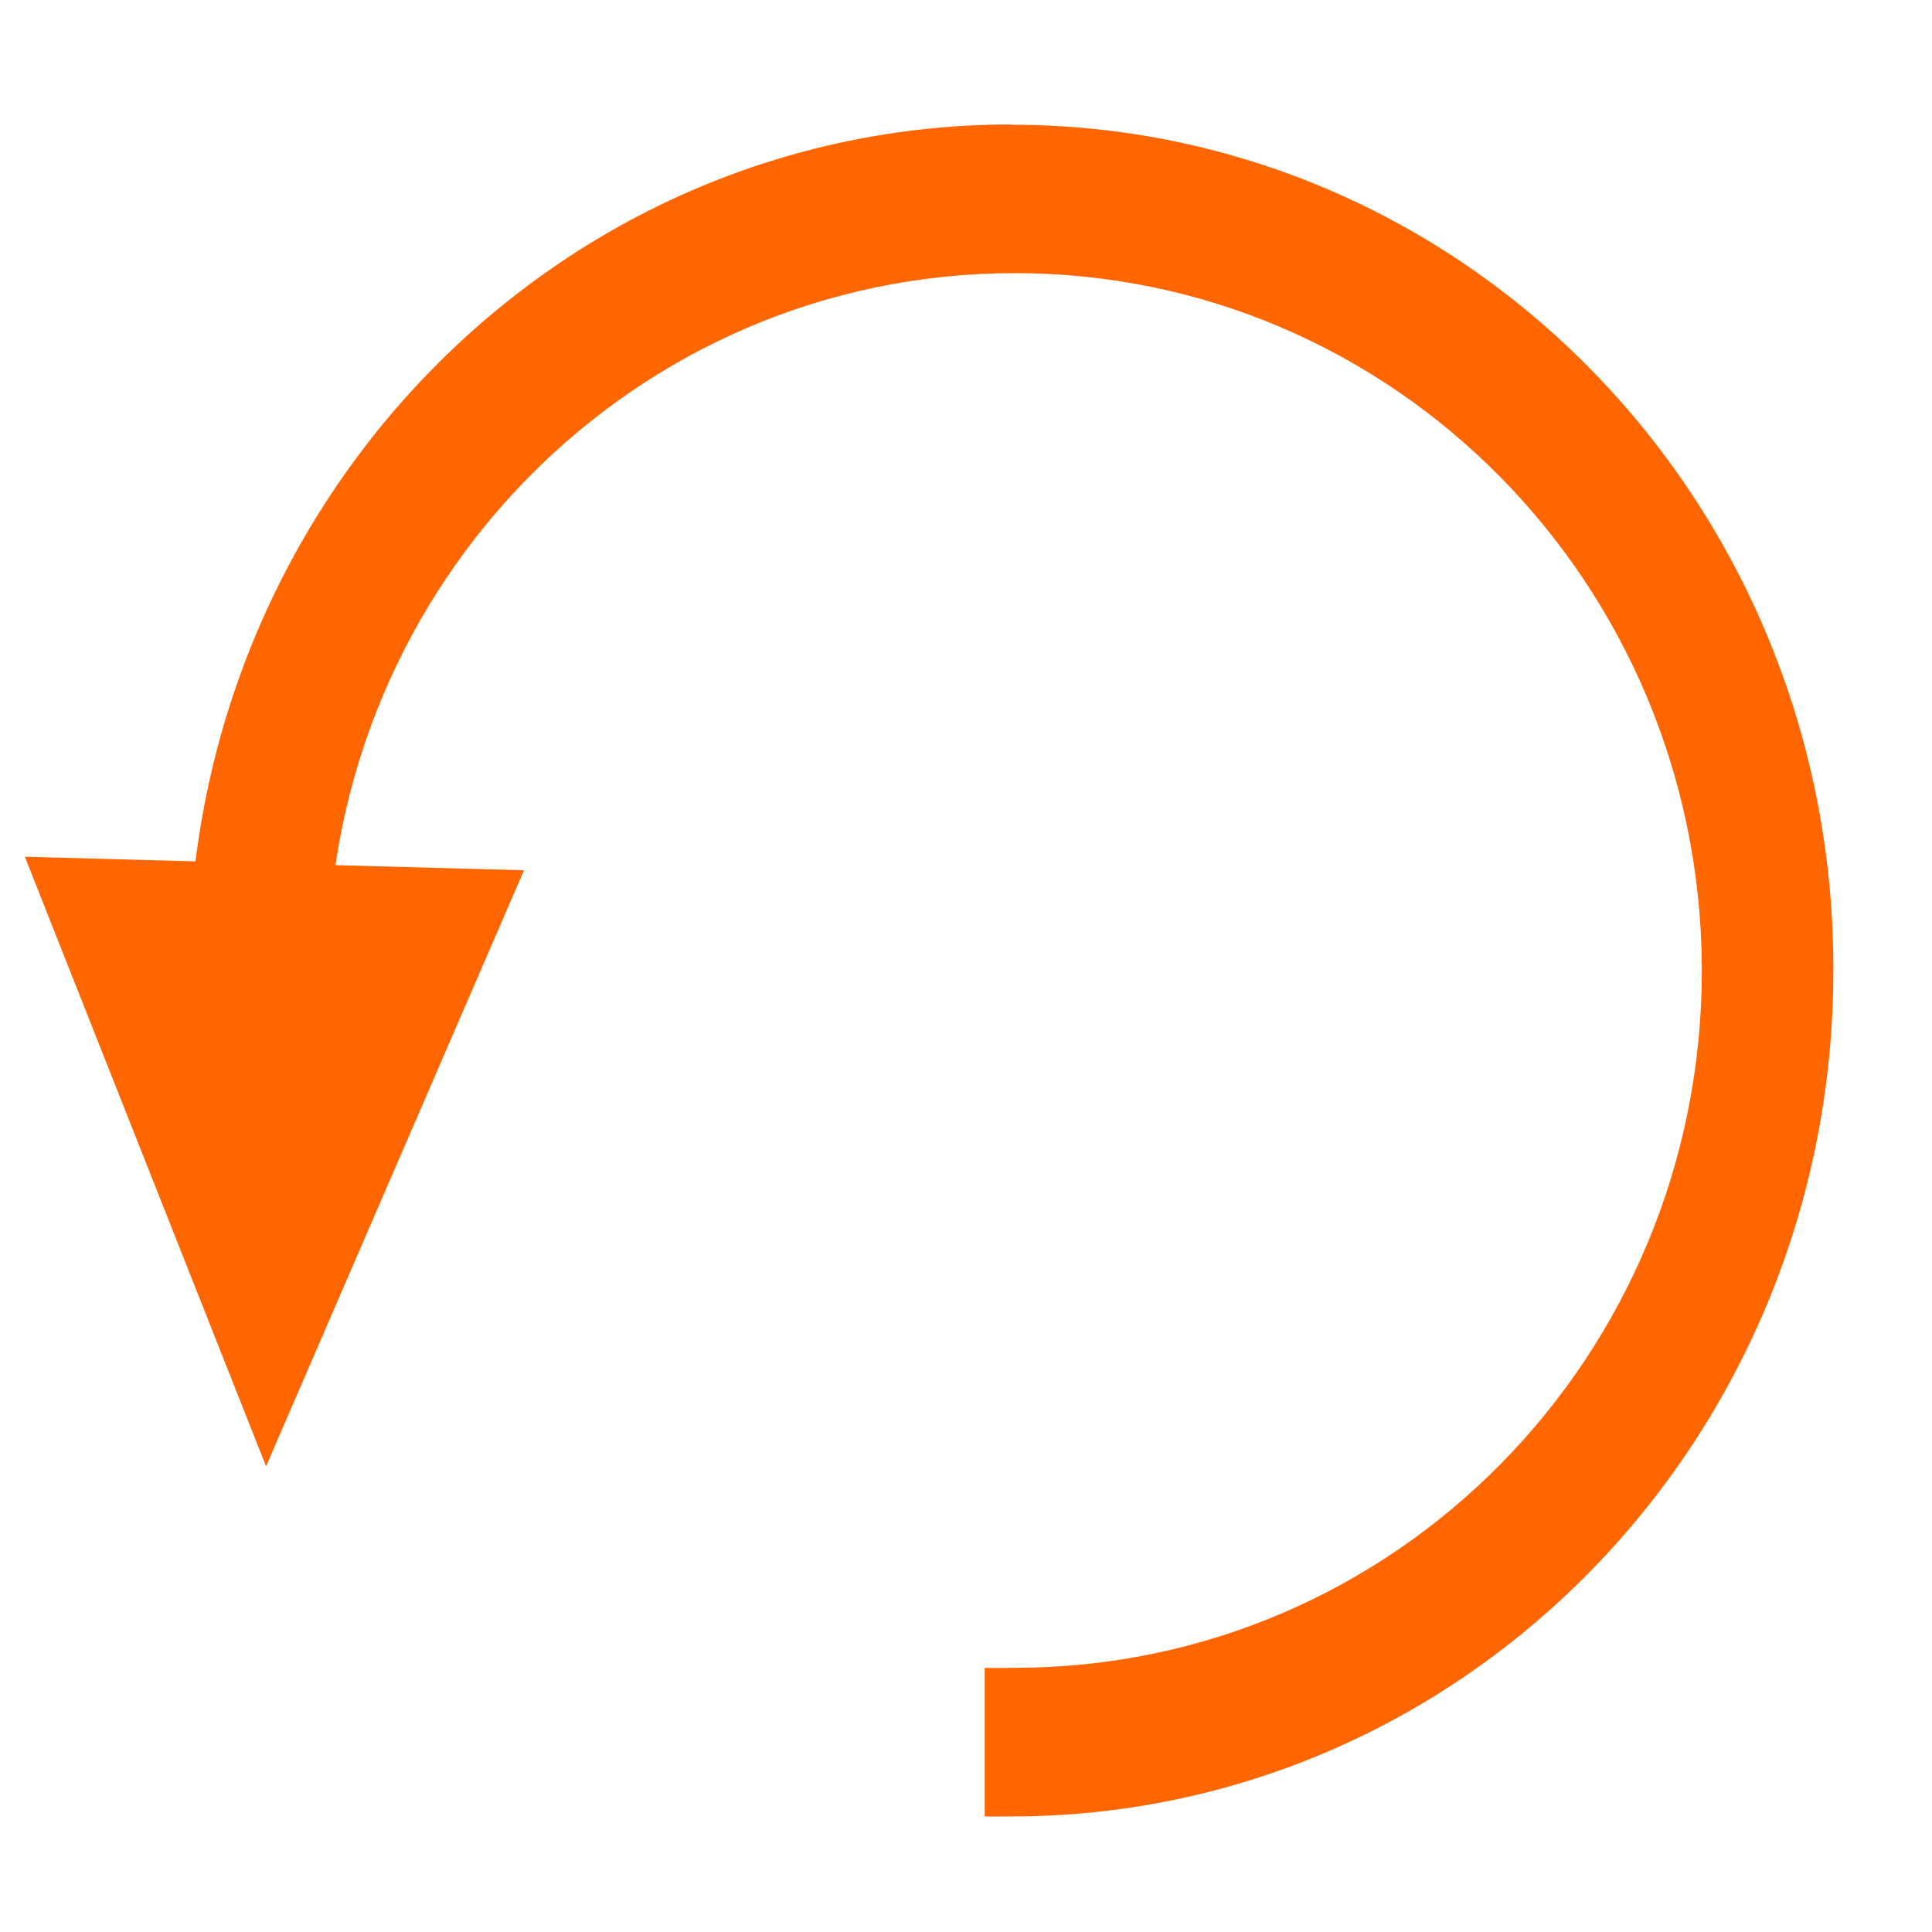 <?xml version="1.0" encoding="UTF-8" standalone="no"?>
<!-- Created with Inkscape (http://www.inkscape.org/) -->

<svg
   xmlns:dc="http://purl.org/dc/elements/1.1/"
   xmlns:cc="http://creativecommons.org/ns#"
   xmlns:rdf="http://www.w3.org/1999/02/22-rdf-syntax-ns#"
   xmlns:svg="http://www.w3.org/2000/svg"
   xmlns="http://www.w3.org/2000/svg"
   xmlns:sodipodi="http://sodipodi.sourceforge.net/DTD/sodipodi-0.dtd"
   xmlns:inkscape="http://www.inkscape.org/namespaces/inkscape"
   id="svg7384"
   height="16"
   width="16"
   version="1.1"
   inkscape:version="0.48.5 r10040"
   sodipodi:docname="rotate.svg">
  <defs
     id="defs10" />
  <sodipodi:namedview
     pagecolor="#ffffff"
     bordercolor="#666666"
     borderopacity="1"
     objecttolerance="10"
     gridtolerance="10"
     guidetolerance="10"
     inkscape:pageopacity="0"
     inkscape:pageshadow="2"
     inkscape:window-width="1920"
     inkscape:window-height="1056"
     id="namedview8"
     showgrid="false"
     inkscape:zoom="14.75"
     inkscape:cx="-3.9322034"
     inkscape:cy="8"
     inkscape:window-x="0"
     inkscape:window-y="24"
     inkscape:window-maximized="1"
     inkscape:current-layer="g4953" />
  <title
     id="title9167">Gnome Symbolic Icon Theme</title>
  <g
     id="g4953"
     transform="translate(-601 -461)">
    <path
       style="fill:#ff6600;fill-opacity:1;stroke:none"
       d="m 609.373,462.031 c -3.753,0 -6.793,3.113 -6.81,6.974 l 1.151,0 c 0.017,-3.18 2.552,-5.743 5.69,-5.743 3.133,0 5.669,2.564 5.69,5.743 l 0,0.032 c 0,3.195 -2.542,5.775 -5.69,5.775 -0.083,0 -0.167,0.004 -0.249,0 l 0,1.231 c 0.074,0.002 0.143,0 0.218,0 3.763,0 6.81,-3.13 6.81,-7.005 l 0,-0.063 c -0.025,-3.857 -3.065,-6.942 -6.81,-6.942 z"
       id="path4045"
       inkscape:connector-curvature="0" />
    <path
       sodipodi:type="star"
       style="fill:#ff6600;fill-opacity:1;stroke:none"
       id="path4053"
       sodipodi:sides="3"
       sodipodi:cx="-32.338982"
       sodipodi:cy="-2.3728814"
       sodipodi:r1="3.3282542"
       sodipodi:r2="1.6641271"
       sodipodi:arg1="0.98844338"
       sodipodi:arg2="2.0356409"
       inkscape:flatsided="true"
       inkscape:rounded="0"
       inkscape:randomized="0"
       d="m -30.508,0.407 -5.153,-2.584 4.815,-3.171 z"
       transform="matrix(0.056,-0.997,0.715,0.078,606.757,437.759)"
       inkscape:transform-center-x="-0.02321135"
       inkscape:transform-center-y="0.80389886" />
  </g>
</svg>
